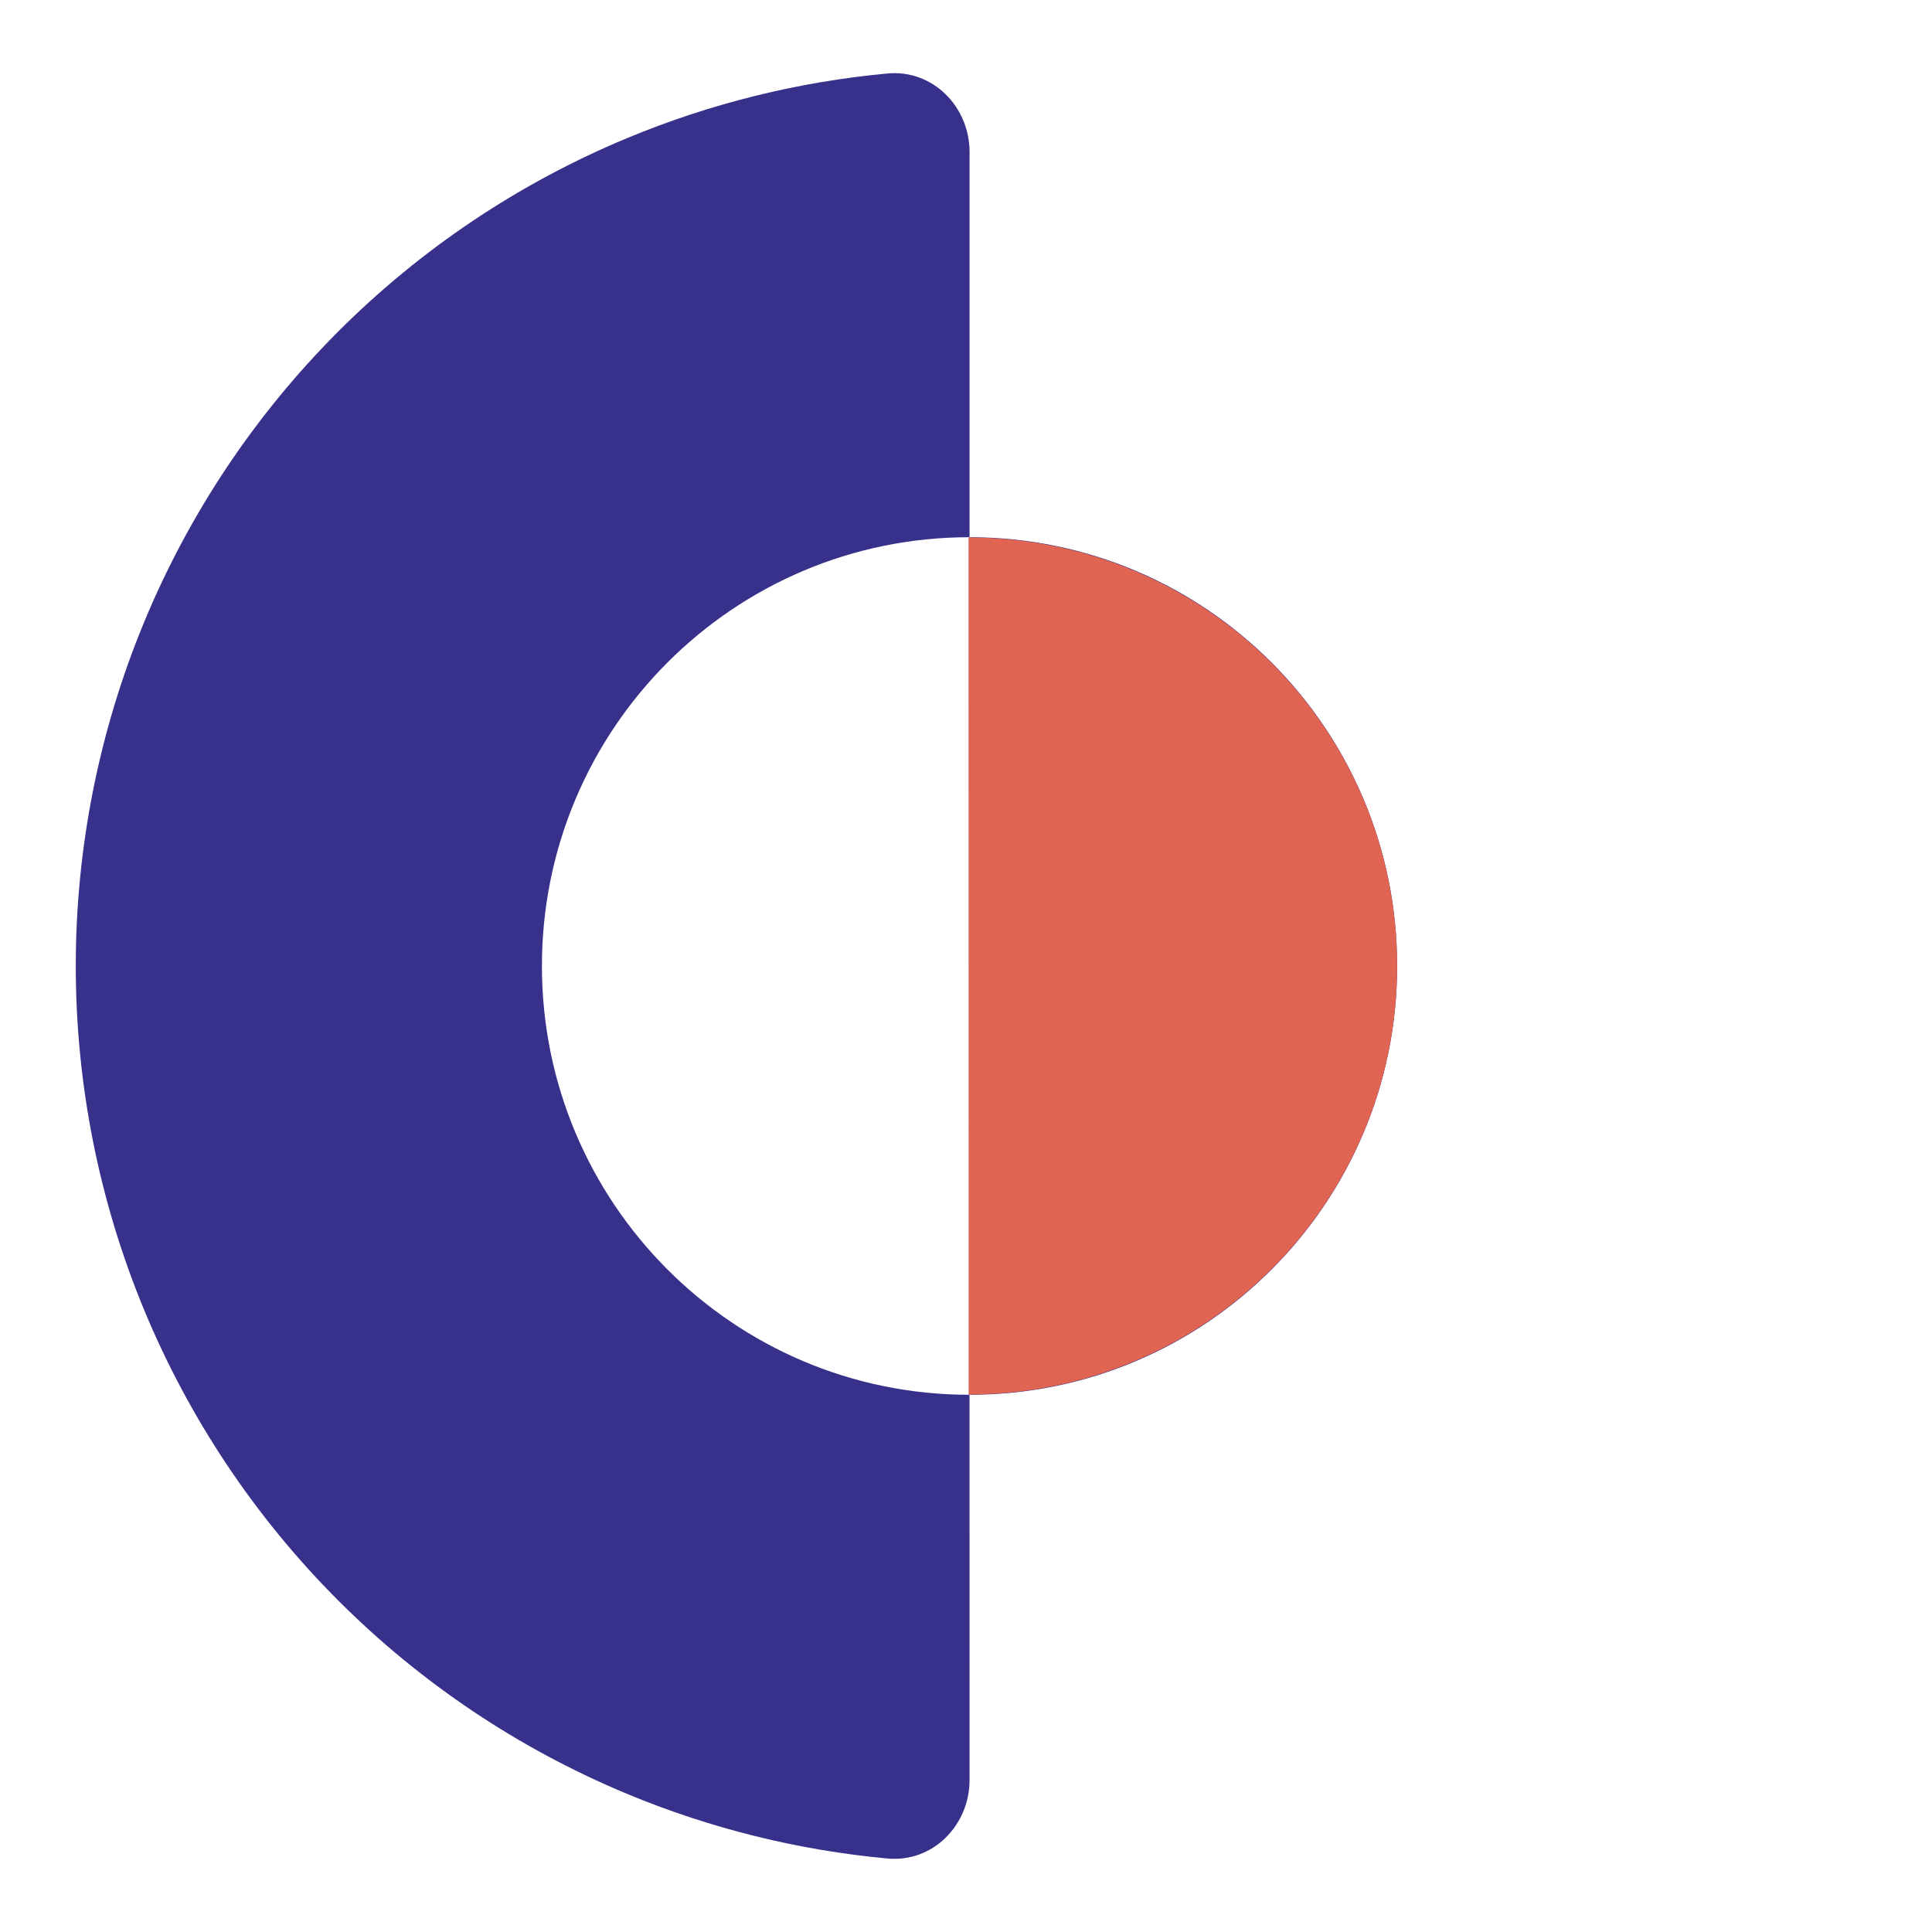 <svg width="22" height="22" viewBox="0 0 32 32" fill="none" xmlns="http://www.w3.org/2000/svg">
<path d="M16.059 29.482C16.059 30.235 15.448 30.852 14.701 30.783C13.222 30.646 11.77 30.287 10.393 29.715C8.597 28.969 6.965 27.876 5.59 26.497C4.216 25.119 3.125 23.482 2.381 21.681C1.637 19.88 1.255 17.95 1.255 16C1.255 14.051 1.637 12.12 2.381 10.319C3.125 8.518 4.216 6.881 5.59 5.503C6.965 4.124 8.597 3.031 10.393 2.285C11.77 1.713 13.222 1.354 14.701 1.217C15.448 1.148 16.059 1.765 16.059 2.518V8.898C12.147 8.898 8.976 12.078 8.976 16C8.976 19.922 12.147 23.102 16.058 23.102V8.898C19.97 8.898 23.141 12.078 23.141 16C23.141 19.922 19.97 23.102 16.058 23.102L16.059 29.482Z" fill="#38318B"/>
<path d="M16.043 23.098L16.042 8.902C19.963 8.902 23.141 12.08 23.141 16C23.141 19.92 19.963 23.098 16.043 23.098Z" fill="#DF6552"/>
</svg>
